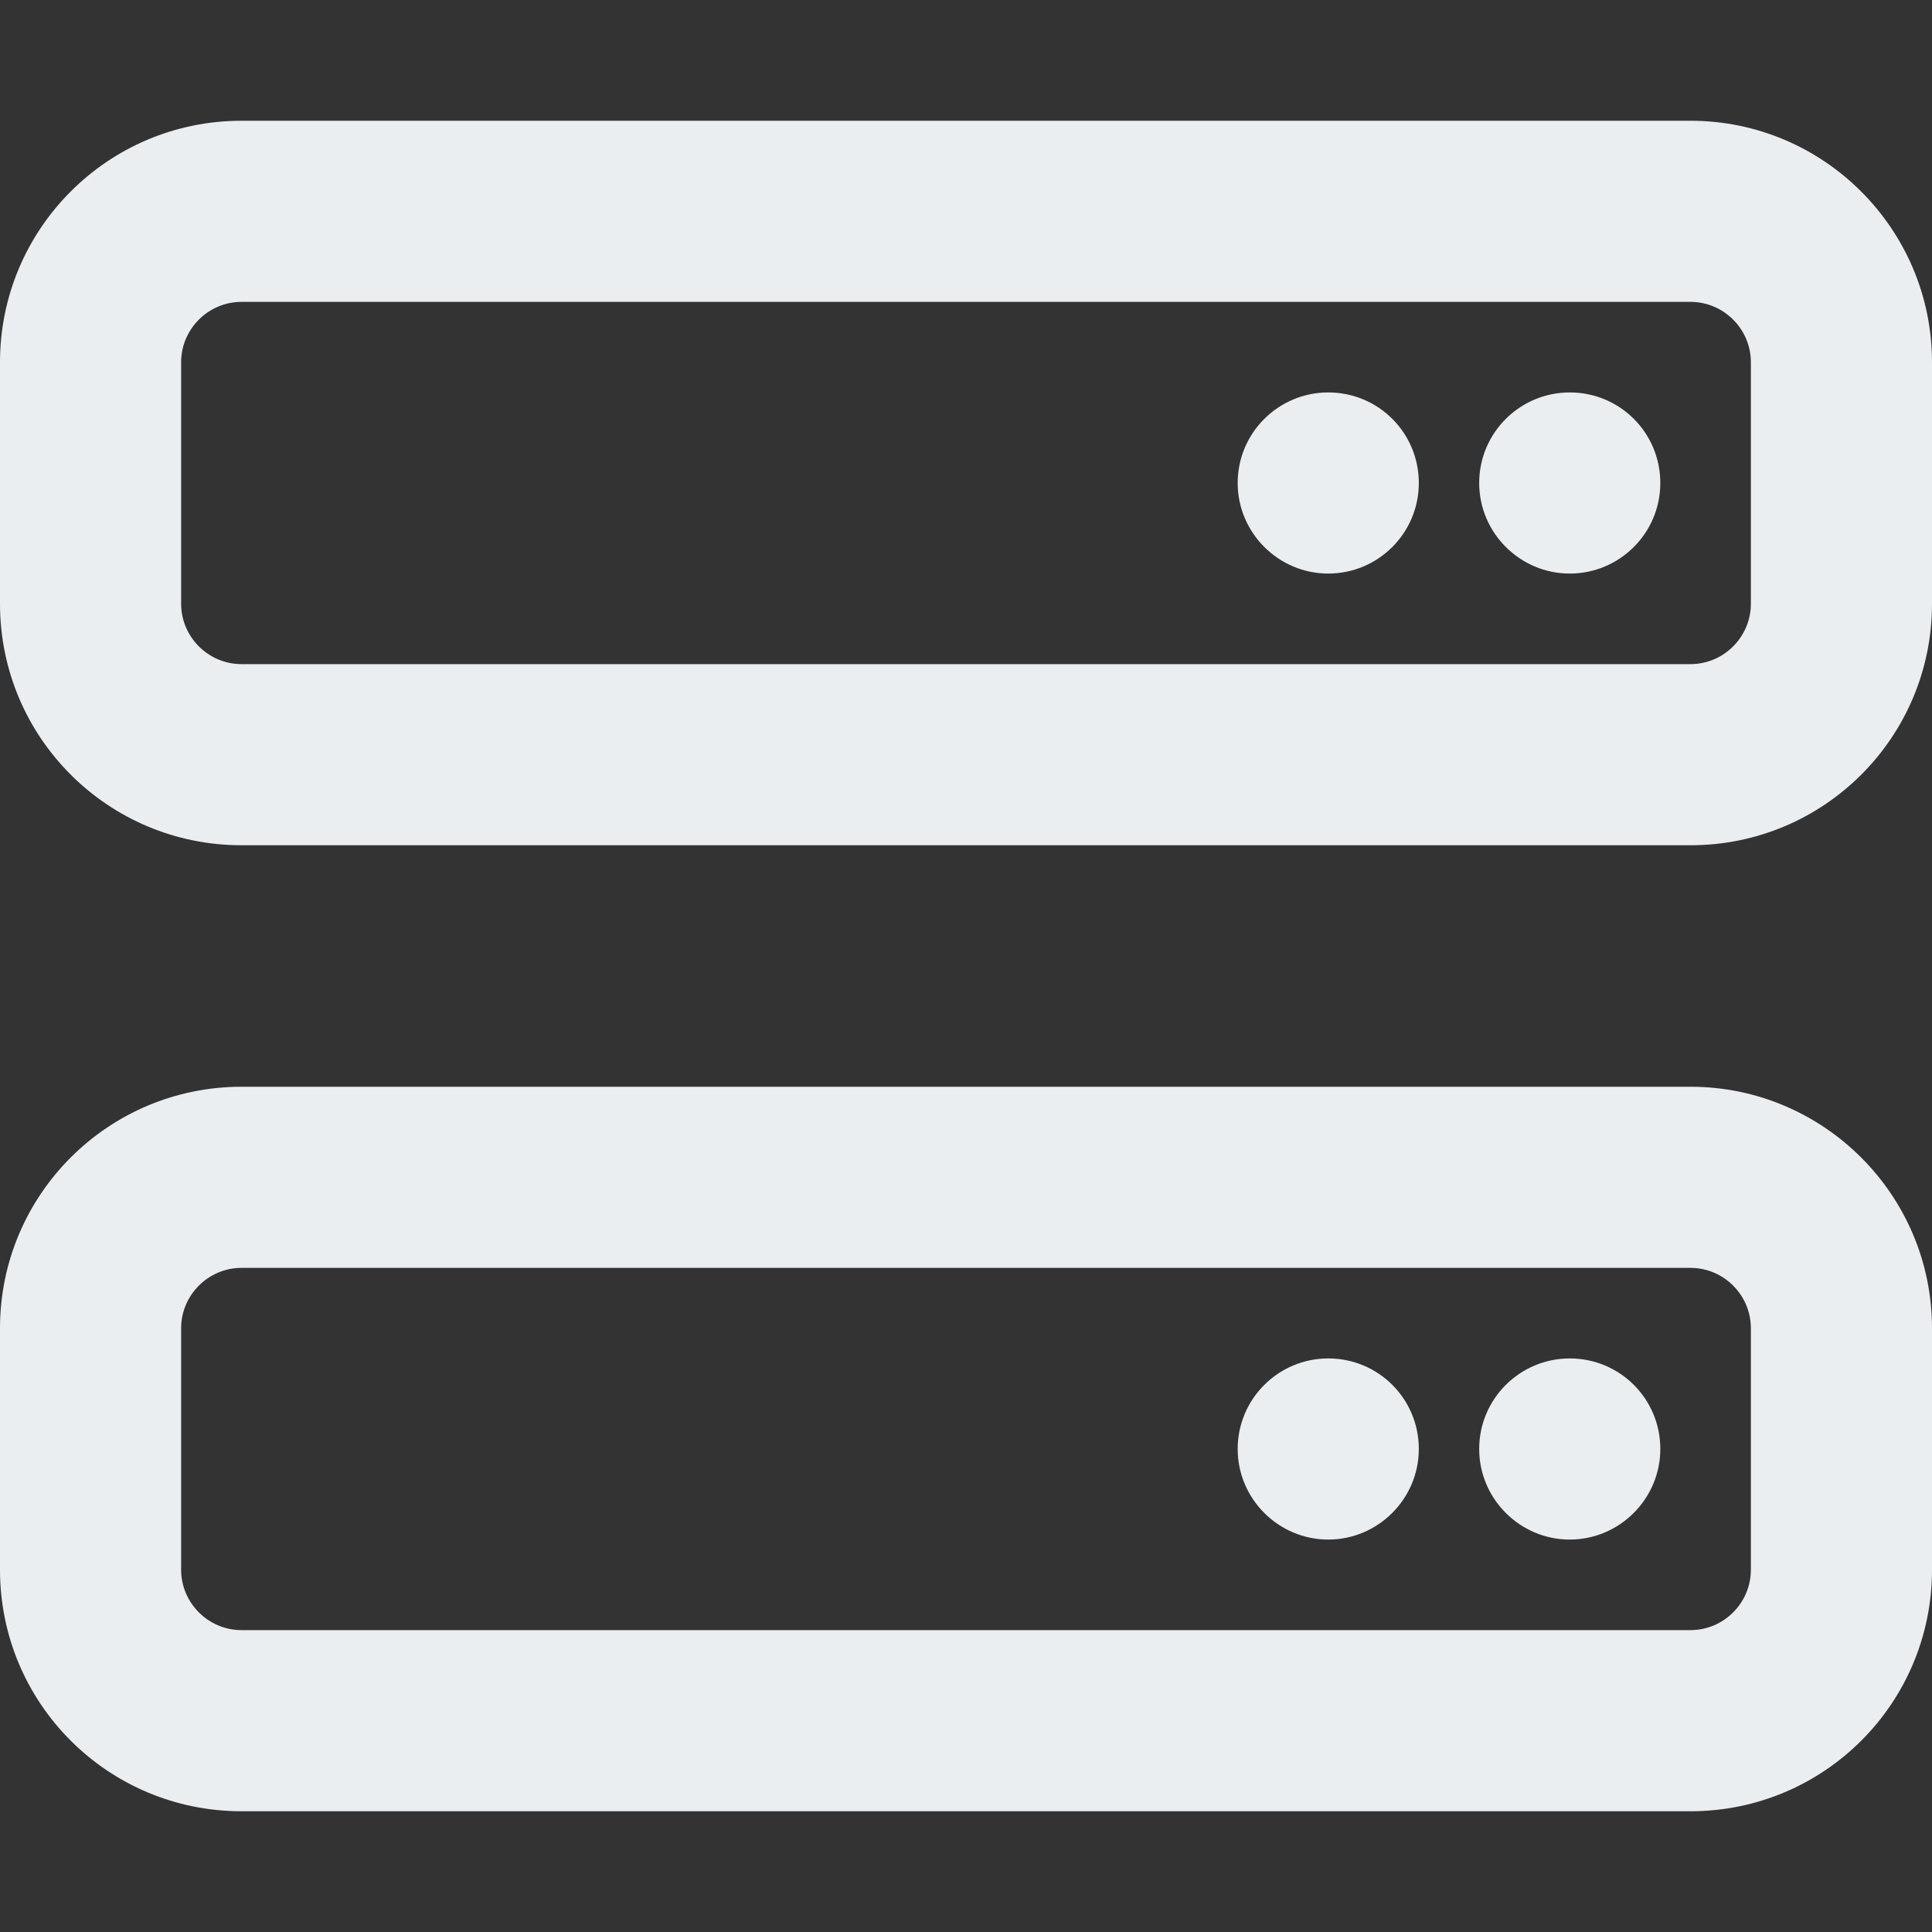 <?xml version="1.0" encoding="utf-8"?>
<!-- Generator: Adobe Illustrator 25.2.1, SVG Export Plug-In . SVG Version: 6.00 Build 0)  -->
<svg version="1.1" id="Layer_1" xmlns="http://www.w3.org/2000/svg" xmlns:xlink="http://www.w3.org/1999/xlink" x="0px" y="0px"
	 viewBox="0 0 512 512" style="enable-background:new 0 0 512 512;" xml:space="preserve">
<rect x="0" y="0" width="512" height="512" fill="#333333" stroke="none"/>
<style type="text/css">
	.st0{fill:#EBEEF1;}
</style>
<path class="st0" d="M448,32H64C28.6,32,0,60.7,0,96v64c0,35.4,28.6,64,64,64h384c35.4,0,64-28.6,64-64V96C512,60.7,483.3,32,448,32
	z M464,160c0,8.8-7.2,16-16,16H64c-8.8,0-16-7.2-16-16V96c0-8.8,7.2-16,16-16h384c8.8,0,16,7.2,16,16V160z M448,288H64
	c-35.3,0-64,28.6-64,64v64c0,35.4,28.6,64,64,64h384c35.4,0,64-28.6,64-64v-64C512,316.7,483.3,288,448,288z M464,416
	c0,8.8-7.2,16-16,16H64c-8.8,0-16-7.2-16-16v-64c0-8.8,7.2-16,16-16h384c8.8,0,16,7.2,16,16V416z M352,104c-13.2,0-24,10.7-24,24
	c0,13.2,10.8,24,24,24s24-10.7,24-24S365.3,104,352,104z M416,104c-13.2,0-24,10.7-24,24c0,13.2,10.8,24,24,24s24-10.7,24-24
	S429.3,104,416,104z M352,360c-13.2,0-24,10.7-24,24c0,13.2,10.8,24,24,24s24-10.8,24-24C376,370.7,365.3,360,352,360z M416,360
	c-13.2,0-24,10.7-24,24c0,13.2,10.8,24,24,24s24-10.8,24-24C440,370.7,429.3,360,416,360z"/>
</svg>
